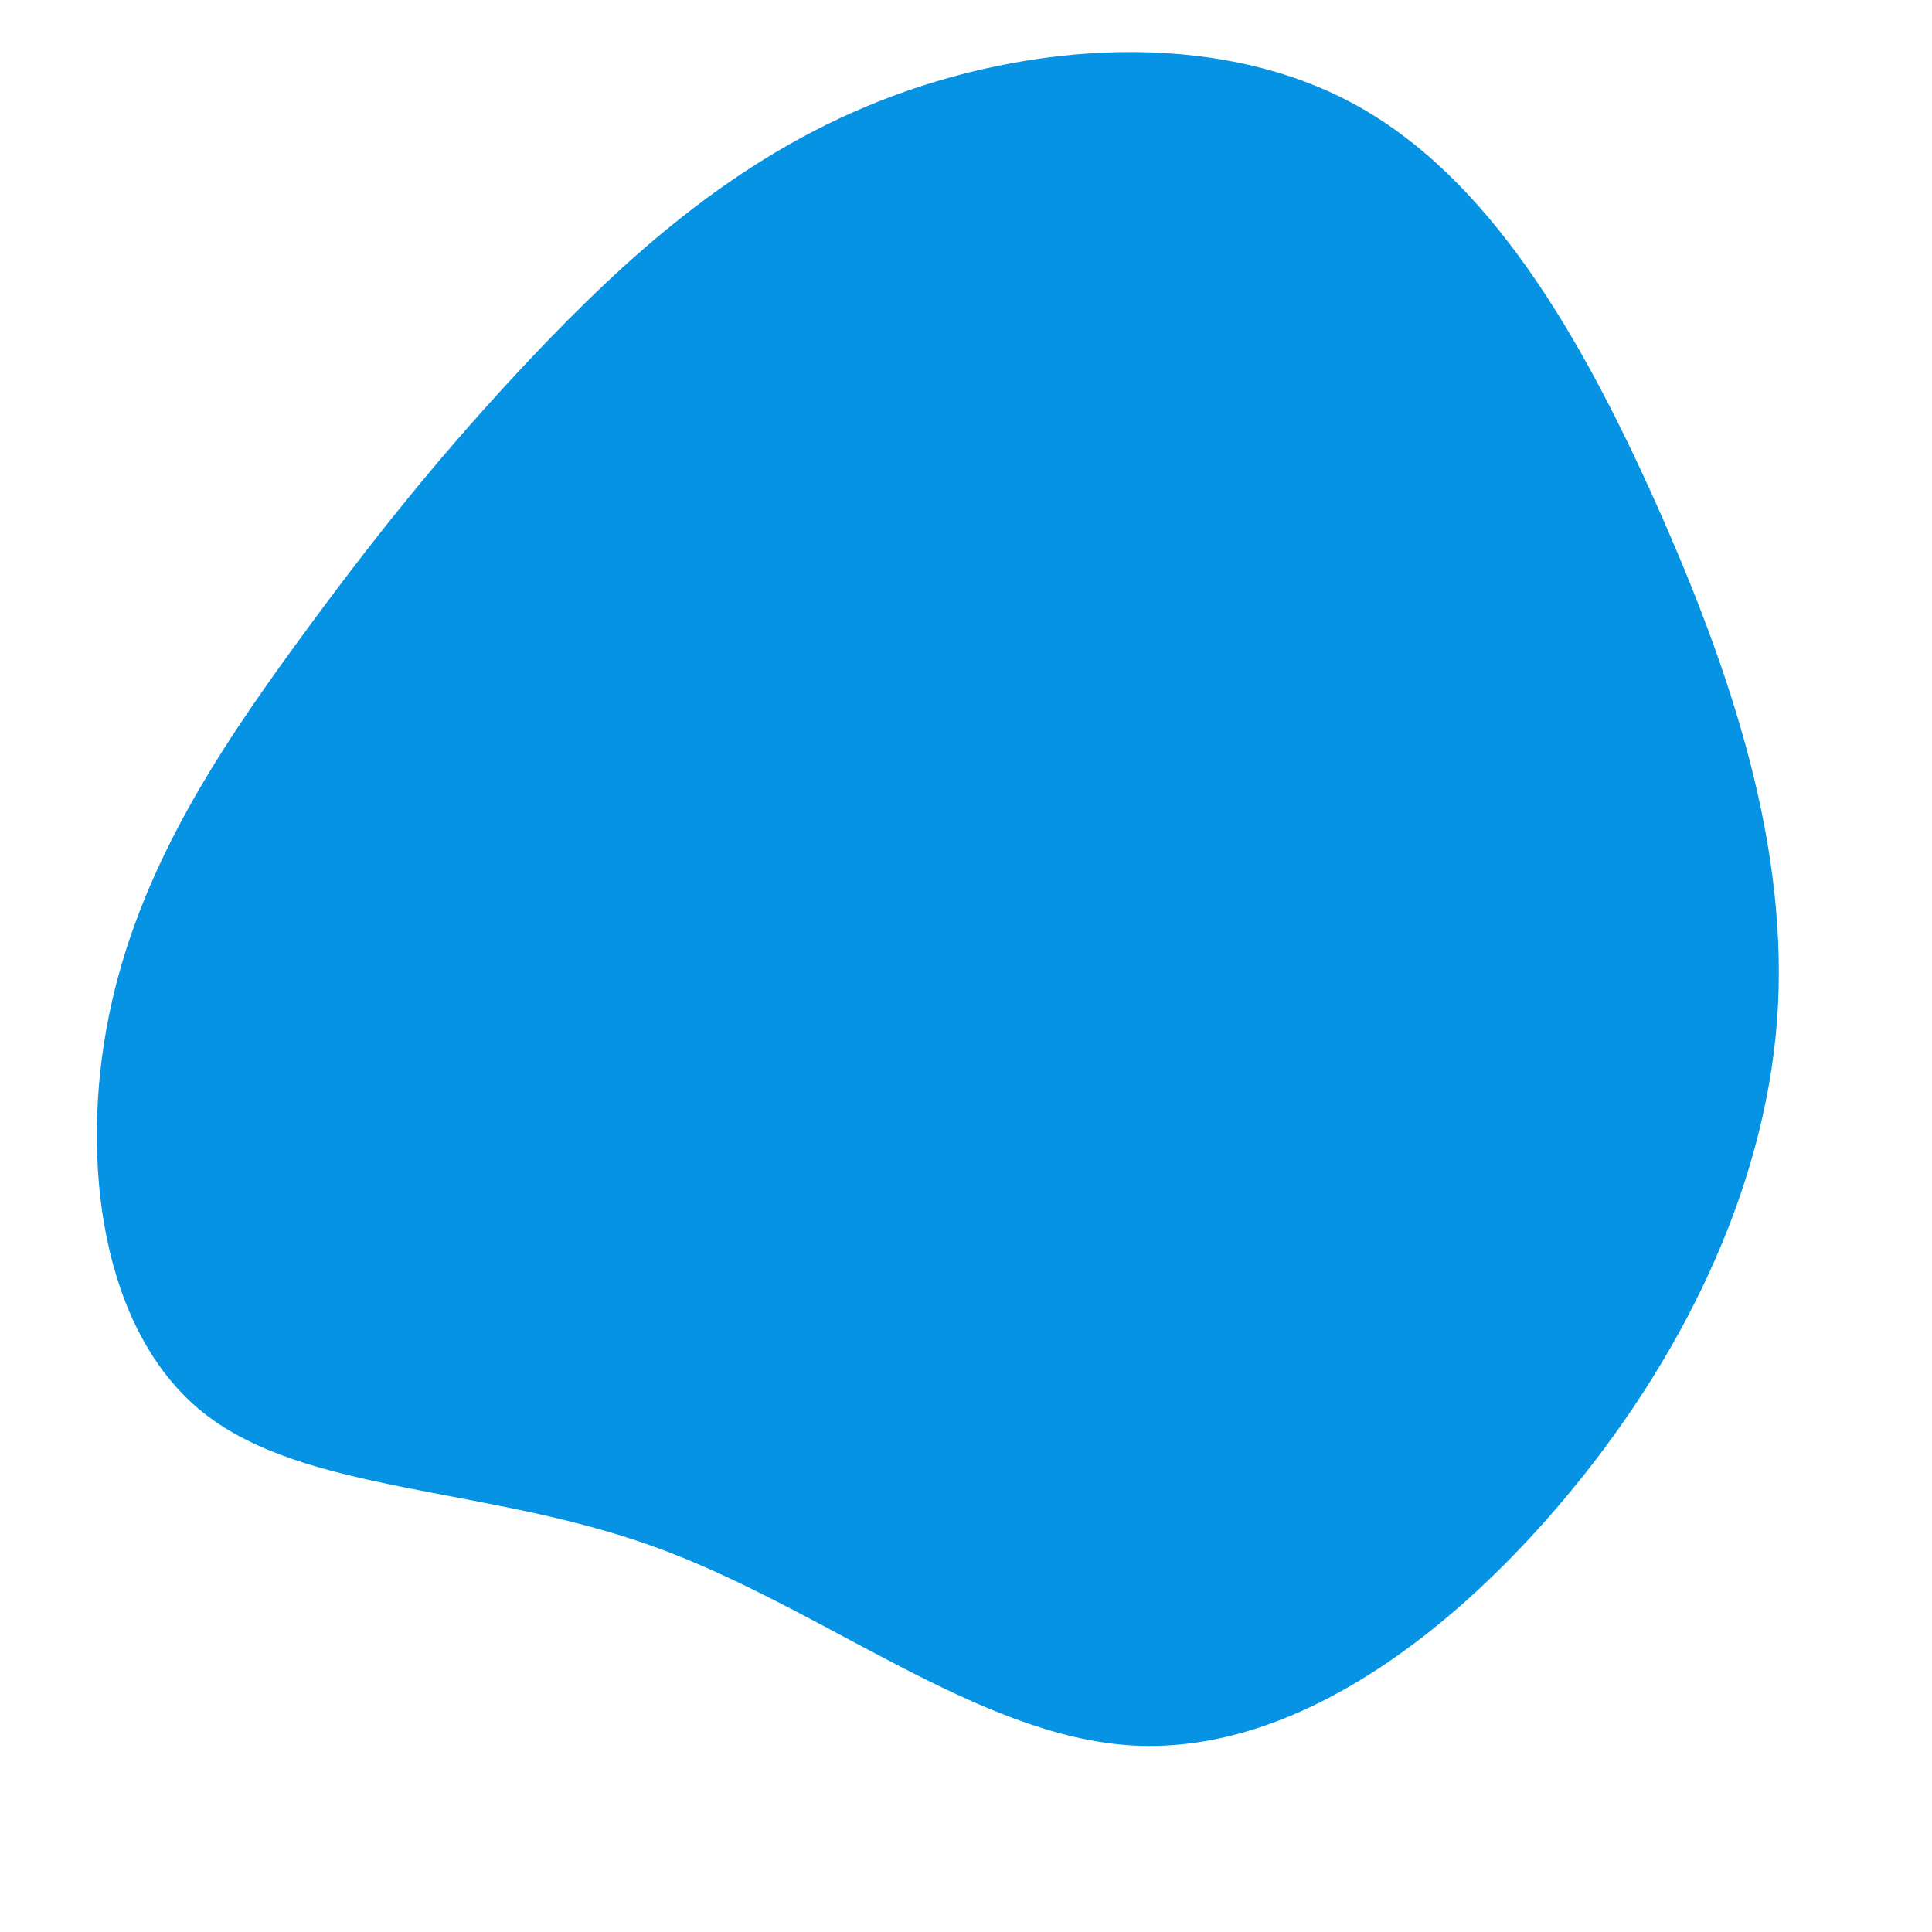<?xml version="1.0" standalone="no"?>
<svg
  width="300"
  height="300"
  viewBox="60 100 550 450"
  xmlns="http://www.w3.org/2000/svg"
>
  <g transform="translate(300,300)">
    <path d="M144.7,-220.8C184.1,-199.8,210.3,-153.9,231.7,-106.1C253,-58.3,269.5,-8.6,265.9,40.4C262.2,89.4,238.4,137.7,204.5,177.7C170.6,217.7,126.6,249.4,82.4,246.9C38.3,244.4,-5.9,207.6,-53.8,190.3C-101.7,173,-153.3,175.2,-182.2,152.1C-211.1,129,-217.4,80.6,-209,39.2C-200.7,-2.1,-177.7,-36.4,-156.1,-66.1C-134.4,-95.9,-114.3,-121.1,-88.5,-148.4C-62.7,-175.6,-31.4,-204.8,10.6,-221.3C52.6,-237.9,105.2,-241.8,144.7,-220.8Z"
          fill="#0693e3" />
  </g>
</svg>
  